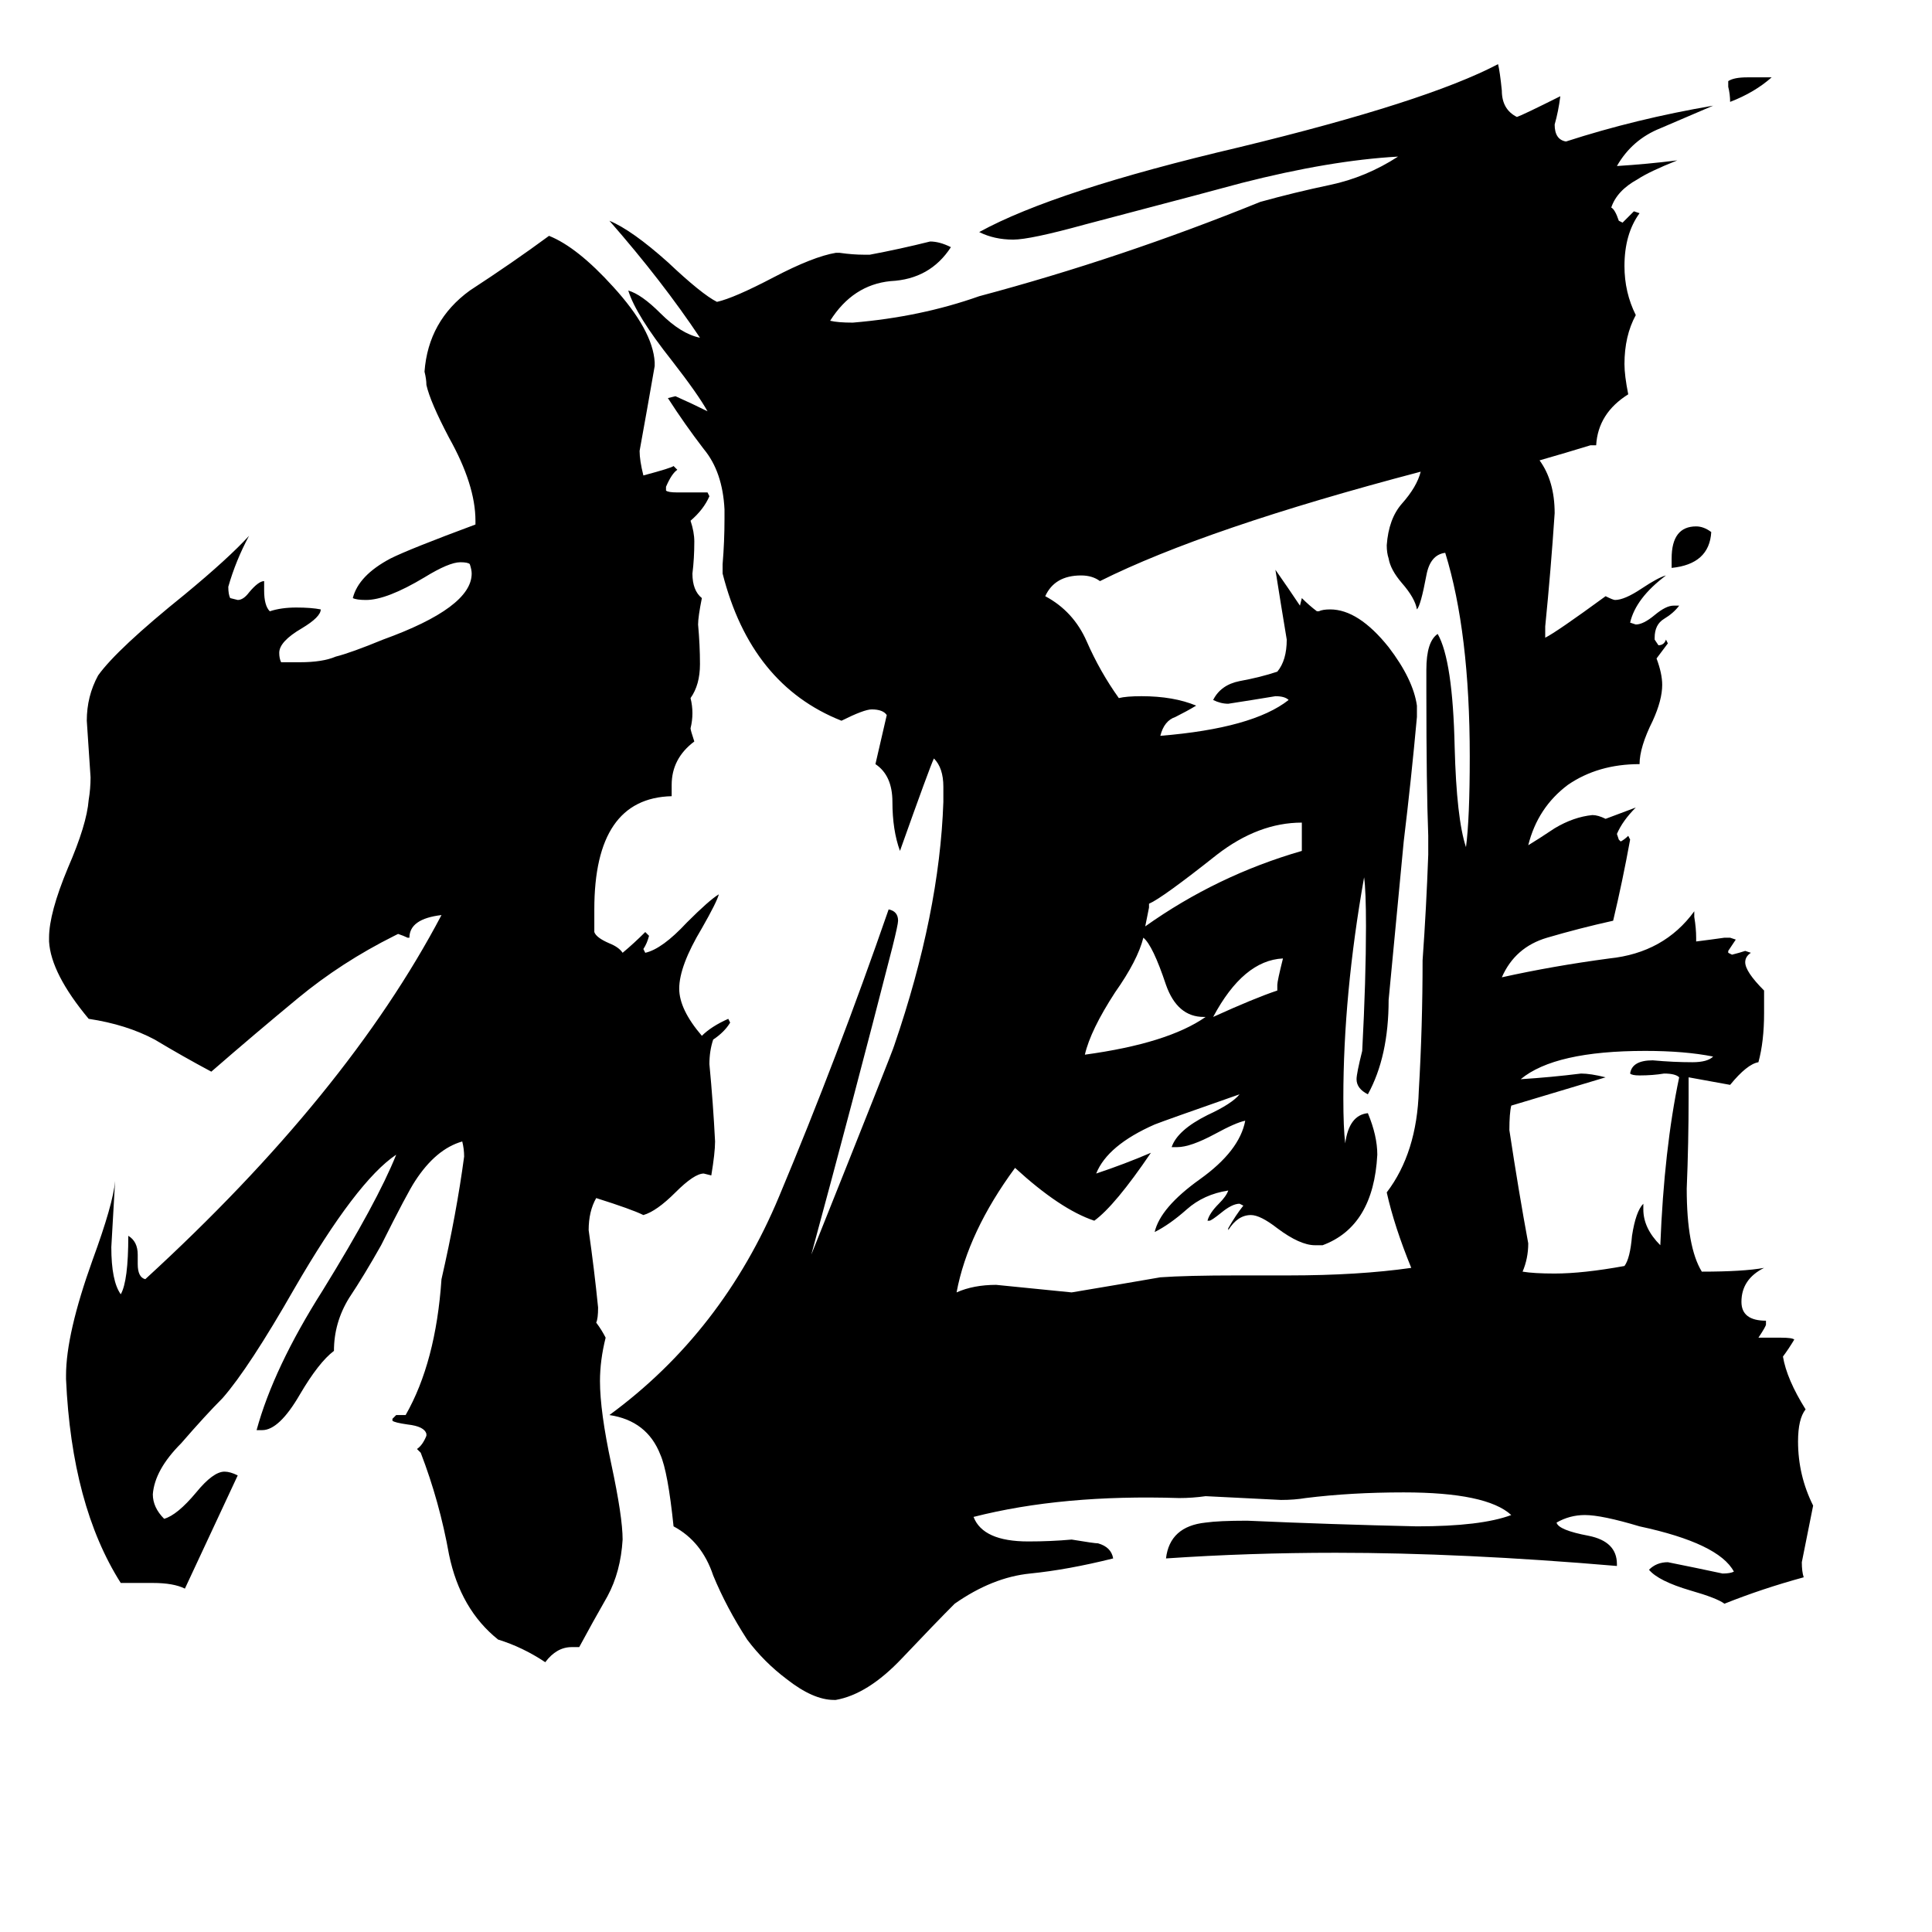 <svg xmlns="http://www.w3.org/2000/svg" viewBox="0 -800 1024 1024">
	<path fill="#000000" d="M926 -759H939Q930 -751 917 -746Q917 -750 916 -754V-757Q919 -759 926 -759ZM886 -499V-504Q886 -521 899 -521Q903 -521 907 -518Q906 -501 886 -499ZM677 -275V-278Q677 -280 680 -292Q659 -291 643 -261Q665 -271 677 -275ZM690 -349V-364Q667 -364 645 -347Q616 -324 609 -321V-319Q608 -314 607 -309Q645 -336 690 -349ZM639 -261H638Q624 -261 618 -278Q611 -299 606 -303Q603 -291 591 -274Q578 -254 575 -241Q619 -247 639 -261ZM871 -162V-159Q871 -149 880 -140Q882 -191 890 -229Q888 -231 882 -231Q876 -230 869 -230Q865 -230 864 -231Q865 -238 876 -238Q887 -237 897 -237Q905 -237 908 -240Q893 -243 872 -243Q824 -243 806 -228Q822 -229 838 -231Q843 -231 851 -229L801 -214Q800 -210 800 -201Q805 -168 810 -141Q810 -133 807 -126Q813 -125 824 -125Q839 -125 861 -129Q864 -133 865 -145Q867 -158 871 -162ZM701 -140H697Q689 -140 677 -149Q668 -156 663 -156Q656 -156 651 -148V-149Q655 -156 659 -161L657 -162Q653 -162 647 -157Q642 -153 641 -153H640Q641 -157 646 -162Q650 -166 651 -169Q638 -167 629 -159Q620 -151 612 -147Q615 -160 636 -175Q657 -190 660 -206Q655 -205 644 -199Q631 -192 624 -192H621Q624 -201 640 -209Q653 -215 657 -220Q617 -206 612 -204Q587 -193 581 -178Q596 -183 610 -189Q591 -161 580 -153Q562 -159 538 -181Q513 -147 507 -115Q516 -119 528 -119Q548 -117 568 -115Q592 -119 615 -123Q629 -124 656 -124H683Q720 -124 748 -128Q739 -150 735 -168Q751 -189 752 -222Q754 -256 754 -291Q756 -319 757 -347V-357Q756 -383 756 -433V-445Q756 -460 762 -464Q770 -450 771 -404Q772 -366 777 -351Q779 -366 779 -399Q779 -465 766 -507Q758 -506 756 -495Q753 -479 751 -477Q750 -483 743 -491Q737 -498 736 -504Q735 -507 735 -511Q736 -525 743 -533Q751 -542 753 -550Q639 -520 583 -492Q579 -495 573 -495Q559 -495 554 -484Q569 -476 576 -460Q583 -444 593 -430Q597 -431 605 -431Q622 -431 634 -426Q629 -423 623 -420Q617 -418 615 -410Q664 -414 683 -429Q681 -431 676 -431Q664 -429 651 -427Q647 -427 643 -429Q647 -437 657 -439Q668 -441 677 -444Q682 -450 682 -461Q679 -479 676 -498Q683 -488 689 -479L690 -483Q694 -479 698 -476H699Q701 -477 705 -477Q720 -477 736 -457Q749 -440 751 -426V-420Q748 -387 744 -354Q740 -312 736 -270Q736 -240 725 -220Q719 -223 719 -228Q719 -231 722 -243Q724 -281 724 -309Q724 -328 723 -335Q712 -273 712 -218Q712 -202 713 -194Q715 -209 725 -210Q730 -198 730 -188Q728 -150 701 -140ZM307 73H303Q295 73 289 81Q277 73 264 69Q244 53 238 24Q233 -4 223 -30L221 -32Q224 -34 226 -39V-40Q225 -44 216 -45Q209 -46 208 -47V-48L210 -50H215Q231 -78 234 -122Q242 -157 246 -187Q246 -191 245 -195Q231 -191 220 -174Q216 -168 202 -140Q193 -124 185 -112Q177 -99 177 -84Q169 -78 159 -61Q148 -42 139 -42H136Q145 -75 171 -116Q200 -163 210 -188Q189 -174 156 -117Q132 -75 118 -59Q109 -50 96 -35Q82 -21 81 -8Q81 -1 87 5Q94 3 104 -9Q113 -20 119 -20Q122 -20 126 -18Q112 12 98 42Q92 39 81 39H64Q38 -2 35 -69V-71Q35 -93 49 -132Q60 -162 61 -174Q60 -156 59 -139Q59 -121 64 -114Q68 -121 68 -145Q73 -142 73 -135V-130Q73 -123 77 -122Q184 -220 234 -315Q217 -313 217 -303H216Q214 -304 211 -305L209 -304Q181 -290 158 -271Q135 -252 112 -232Q97 -240 82 -249Q67 -257 47 -260Q27 -284 26 -301V-303Q26 -316 36 -340Q46 -363 47 -376Q48 -382 48 -388Q47 -403 46 -418Q46 -431 52 -442Q62 -456 98 -485Q121 -504 132 -516Q125 -503 121 -489Q121 -485 122 -483L126 -482Q129 -482 132 -486Q137 -492 140 -492V-487Q140 -479 143 -476Q149 -478 157 -478Q165 -478 170 -477Q170 -473 160 -467Q148 -460 148 -454Q148 -451 149 -449H159Q171 -449 178 -452Q186 -454 203 -461Q250 -478 250 -496Q250 -498 249 -501Q248 -502 244 -502Q238 -502 225 -494Q205 -482 194 -482Q189 -482 187 -483Q190 -495 207 -504Q217 -509 252 -522V-524Q252 -543 238 -568Q228 -587 226 -596Q226 -599 225 -603Q227 -630 249 -646Q272 -661 291 -675Q306 -669 325 -648Q346 -625 347 -608V-606Q343 -583 339 -561Q339 -556 341 -548Q356 -552 357 -553L359 -551Q356 -549 353 -542V-540Q354 -539 359 -539H375L376 -537Q373 -530 366 -524Q368 -518 368 -513Q368 -504 367 -496Q367 -487 372 -483Q370 -473 370 -469Q371 -458 371 -448Q371 -437 366 -430Q367 -426 367 -422Q367 -418 366 -414Q366 -413 368 -407Q356 -398 356 -384V-378Q315 -377 315 -318V-306Q316 -303 323 -300Q328 -298 330 -295Q336 -300 342 -306L344 -304Q343 -300 341 -297L342 -295Q351 -297 364 -311Q376 -323 381 -326Q380 -322 372 -308Q360 -288 360 -276Q360 -265 372 -251Q377 -256 386 -260L387 -258Q384 -253 378 -249Q376 -243 376 -236Q378 -215 379 -195Q379 -189 377 -177L373 -178Q368 -178 358 -168Q348 -158 341 -156Q335 -159 316 -165Q312 -158 312 -148Q315 -127 317 -107Q317 -101 316 -99Q319 -95 321 -91Q318 -79 318 -68Q318 -52 324 -24Q330 4 330 16Q329 33 322 46Q314 60 307 73ZM857 29V30Q775 23 708 23Q662 23 618 26Q620 9 639 7Q646 6 661 6Q706 8 751 9Q785 9 801 3Q788 -9 744 -9Q716 -9 692 -6Q686 -5 679 -5Q659 -6 639 -7Q632 -6 625 -6Q563 -8 516 4Q521 17 545 17Q557 17 568 16Q580 18 582 18Q589 20 590 26Q566 32 546 34Q526 36 506 50Q496 60 478 79Q460 98 443 101H442Q431 101 417 90Q405 81 396 69Q385 52 378 35Q372 17 357 9Q354 -20 350 -29Q343 -47 323 -50Q383 -94 413 -166Q444 -240 471 -318Q476 -317 476 -312Q476 -310 473 -298Q452 -216 430 -135Q474 -245 474 -246Q498 -316 500 -375V-383Q500 -393 495 -398Q493 -394 477 -349Q473 -360 473 -375Q473 -389 464 -395Q467 -408 470 -421Q468 -424 462 -424Q458 -424 446 -418Q398 -437 383 -496V-501Q384 -513 384 -525V-530Q383 -550 373 -562Q363 -575 354 -589L358 -590Q367 -586 375 -582Q370 -591 356 -609Q337 -633 333 -646Q340 -644 350 -634Q361 -623 371 -621Q351 -651 323 -683Q335 -678 354 -661Q372 -644 380 -640Q389 -642 410 -653Q431 -664 443 -666H445Q452 -665 458 -665H461Q477 -668 493 -672Q498 -672 504 -669Q493 -652 472 -651Q452 -649 440 -630Q444 -629 452 -629Q488 -632 519 -643Q594 -663 668 -693Q686 -698 705 -702Q724 -706 741 -717Q705 -715 658 -703Q651 -701 575 -681Q546 -673 537 -673Q527 -673 519 -677Q559 -699 657 -722Q756 -746 794 -766Q795 -762 796 -752Q796 -742 804 -738Q807 -739 827 -749Q826 -741 824 -734Q824 -726 830 -725Q867 -737 908 -744Q894 -738 880 -732Q865 -726 857 -712Q873 -713 889 -715Q874 -709 868 -705Q857 -699 854 -690Q856 -689 858 -683L860 -682Q863 -685 866 -688L869 -687Q861 -676 861 -659Q861 -645 867 -633Q861 -622 861 -607Q861 -601 863 -591Q847 -581 846 -564H843Q830 -560 816 -556Q824 -545 824 -528Q822 -498 819 -468V-462Q825 -465 851 -484Q855 -482 856 -482Q861 -482 870 -488Q879 -494 883 -495Q867 -483 864 -470L867 -469Q871 -469 877 -474Q883 -479 887 -479H890Q887 -475 882 -472Q877 -469 877 -462V-461L879 -458Q882 -458 883 -461L884 -459Q881 -455 878 -451Q881 -443 881 -437Q881 -429 876 -418Q869 -404 869 -395Q847 -395 831 -384Q815 -372 810 -352Q815 -355 824 -361Q834 -367 844 -368Q847 -368 851 -366Q859 -369 867 -372Q860 -365 857 -358L858 -355L859 -354Q861 -355 863 -357L864 -355Q860 -333 855 -312Q837 -308 820 -303Q803 -298 796 -282Q823 -288 853 -292Q882 -295 898 -317V-314Q899 -308 899 -303V-301Q907 -302 914 -303H917L920 -302Q918 -299 916 -296V-295L918 -294Q922 -295 925 -296L928 -295Q925 -293 925 -290Q925 -285 935 -275V-263Q935 -248 932 -237Q926 -236 917 -225Q906 -227 895 -229V-219Q895 -194 894 -170Q894 -139 902 -126Q924 -126 935 -128Q923 -122 923 -110Q923 -100 936 -100V-98Q936 -97 932 -91H944Q950 -91 951 -90Q948 -85 945 -81Q947 -69 957 -53Q953 -48 953 -36Q953 -18 961 -2Q958 13 955 28Q955 33 956 36Q934 42 914 50Q910 47 896 43Q879 38 874 32Q878 28 884 28Q899 31 913 34Q917 34 919 33Q911 18 869 9Q849 3 840 3Q832 3 825 7Q826 11 842 14Q857 17 857 29Z"/>
</svg>